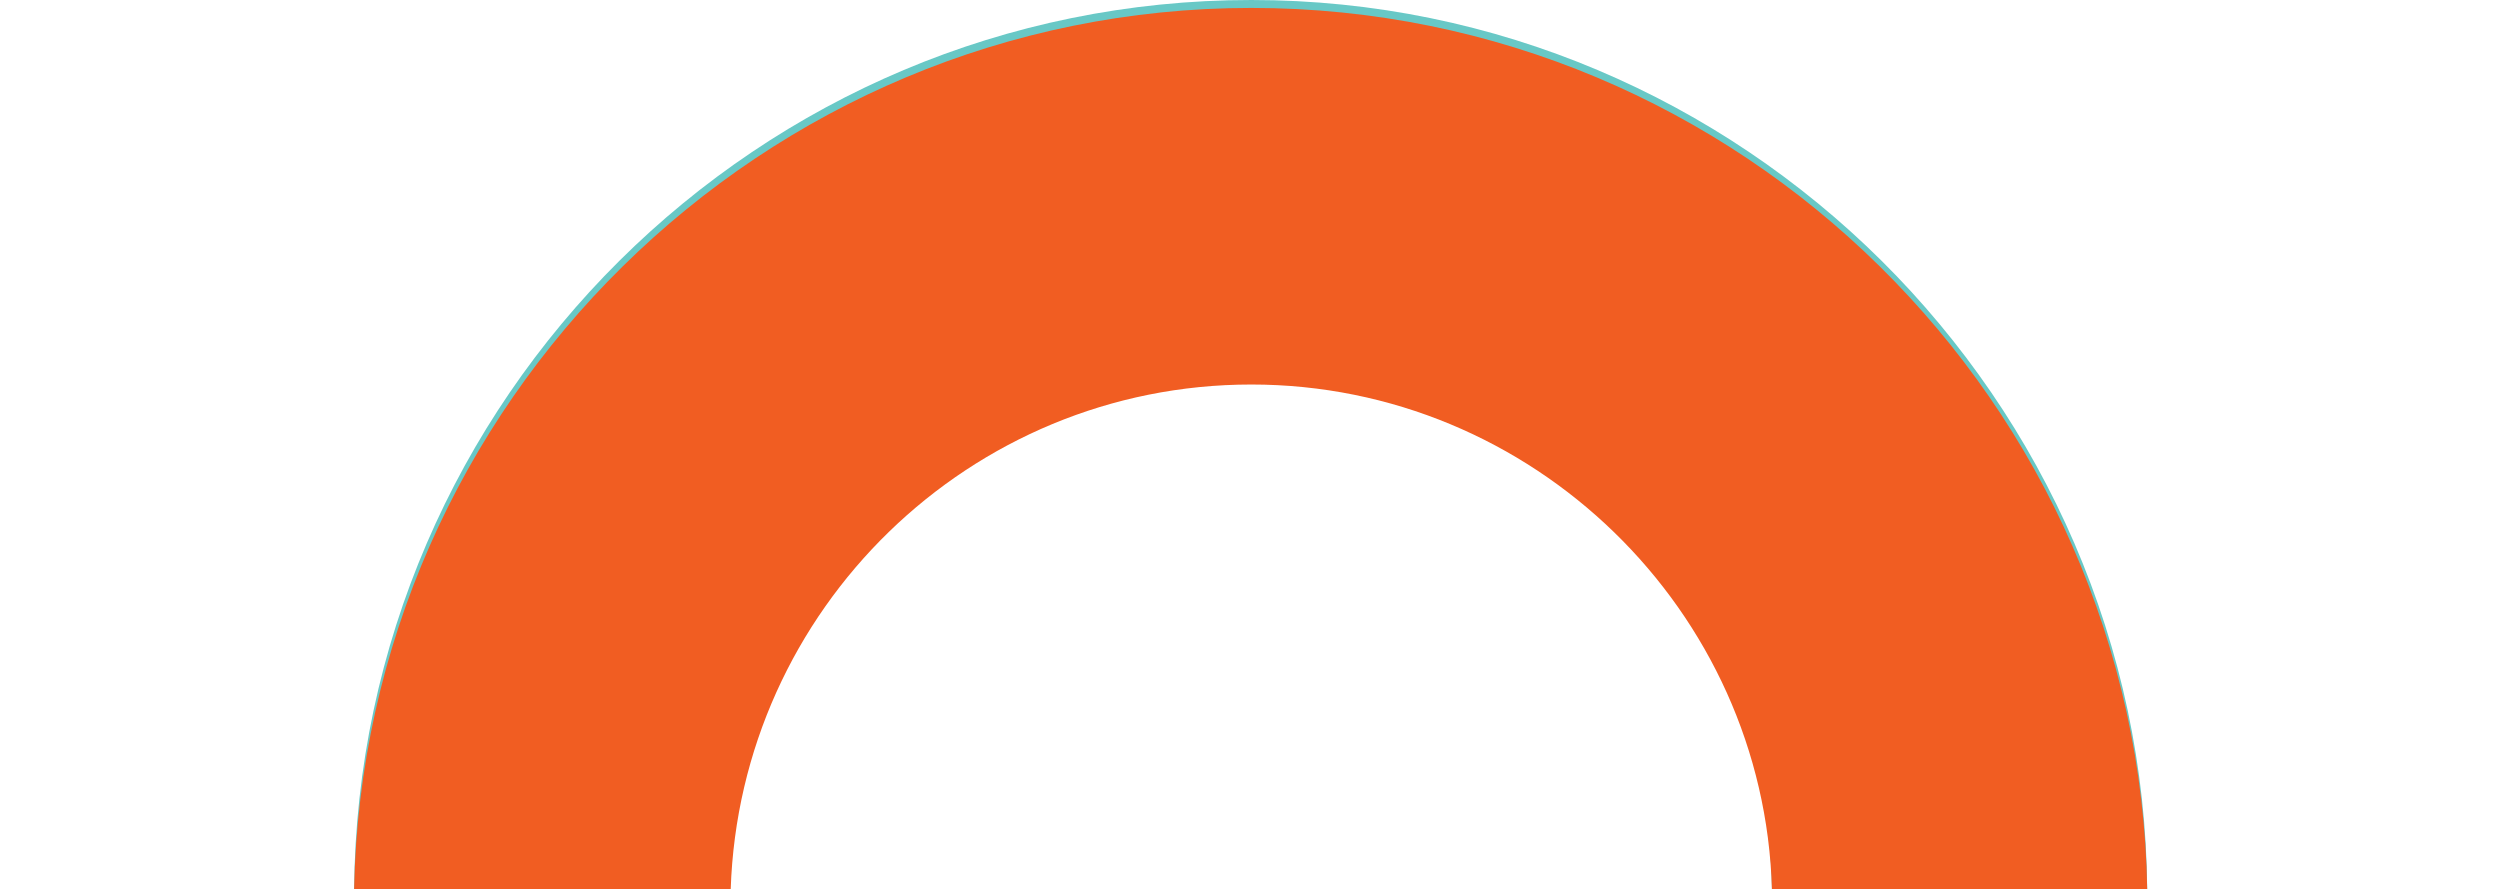 <?xml version="1.0" encoding="utf-8"?>
<!-- Generator: Adobe Illustrator 24.2.3, SVG Export Plug-In . SVG Version: 6.00 Build 0)  -->
<svg version="1.1" id="Layer_1" xmlns="http://www.w3.org/2000/svg" xmlns:xlink="http://www.w3.org/1999/xlink" x="0px" y="0px"
	 viewBox="0 0 189.2 67.3" style="enable-background:new 0 0 189.2 67.3;" xml:space="preserve">
<style type="text/css">
	.ist0{fill:#68C8C6;}
	.ist1{fill:#F15D22;}
	.ist2{display:none;fill:#8C5635;}
</style>
<path id="blue" class="ist0" d="M55.2,67.3c0.3-21.5,17.9-38.9,39.5-38.9c21.5,0,39.1,17.4,39.4,38.9h28.4C162.2,30.2,131.8,0,94.7,0
	C57.4,0,27.1,30.2,26.8,67.3H55.2z"/>
<path id="orange" class="ist1" d="M55.3,67.3C56,46.1,73.4,29.1,94.7,29.1s38.8,17.1,39.4,38.2h28.4c-0.6-36.8-30.8-66.7-67.8-66.7
	S27.5,30.5,26.8,67.3H55.3z"/>
<path id="intersect" class="ist2" d="M67.9,28.4c10.5,0,20.1,4.1,27.2,10.8c7-6.3,16.3-10.2,26.4-10.2c0.7,0,1.4,0,2.2,0.1
	C116.6,19,106.9,10.9,95.5,5.9C84,10.7,74.1,18.5,66.8,28.5C67.1,28.4,67.5,28.4,67.9,28.4z"/>
</svg>

